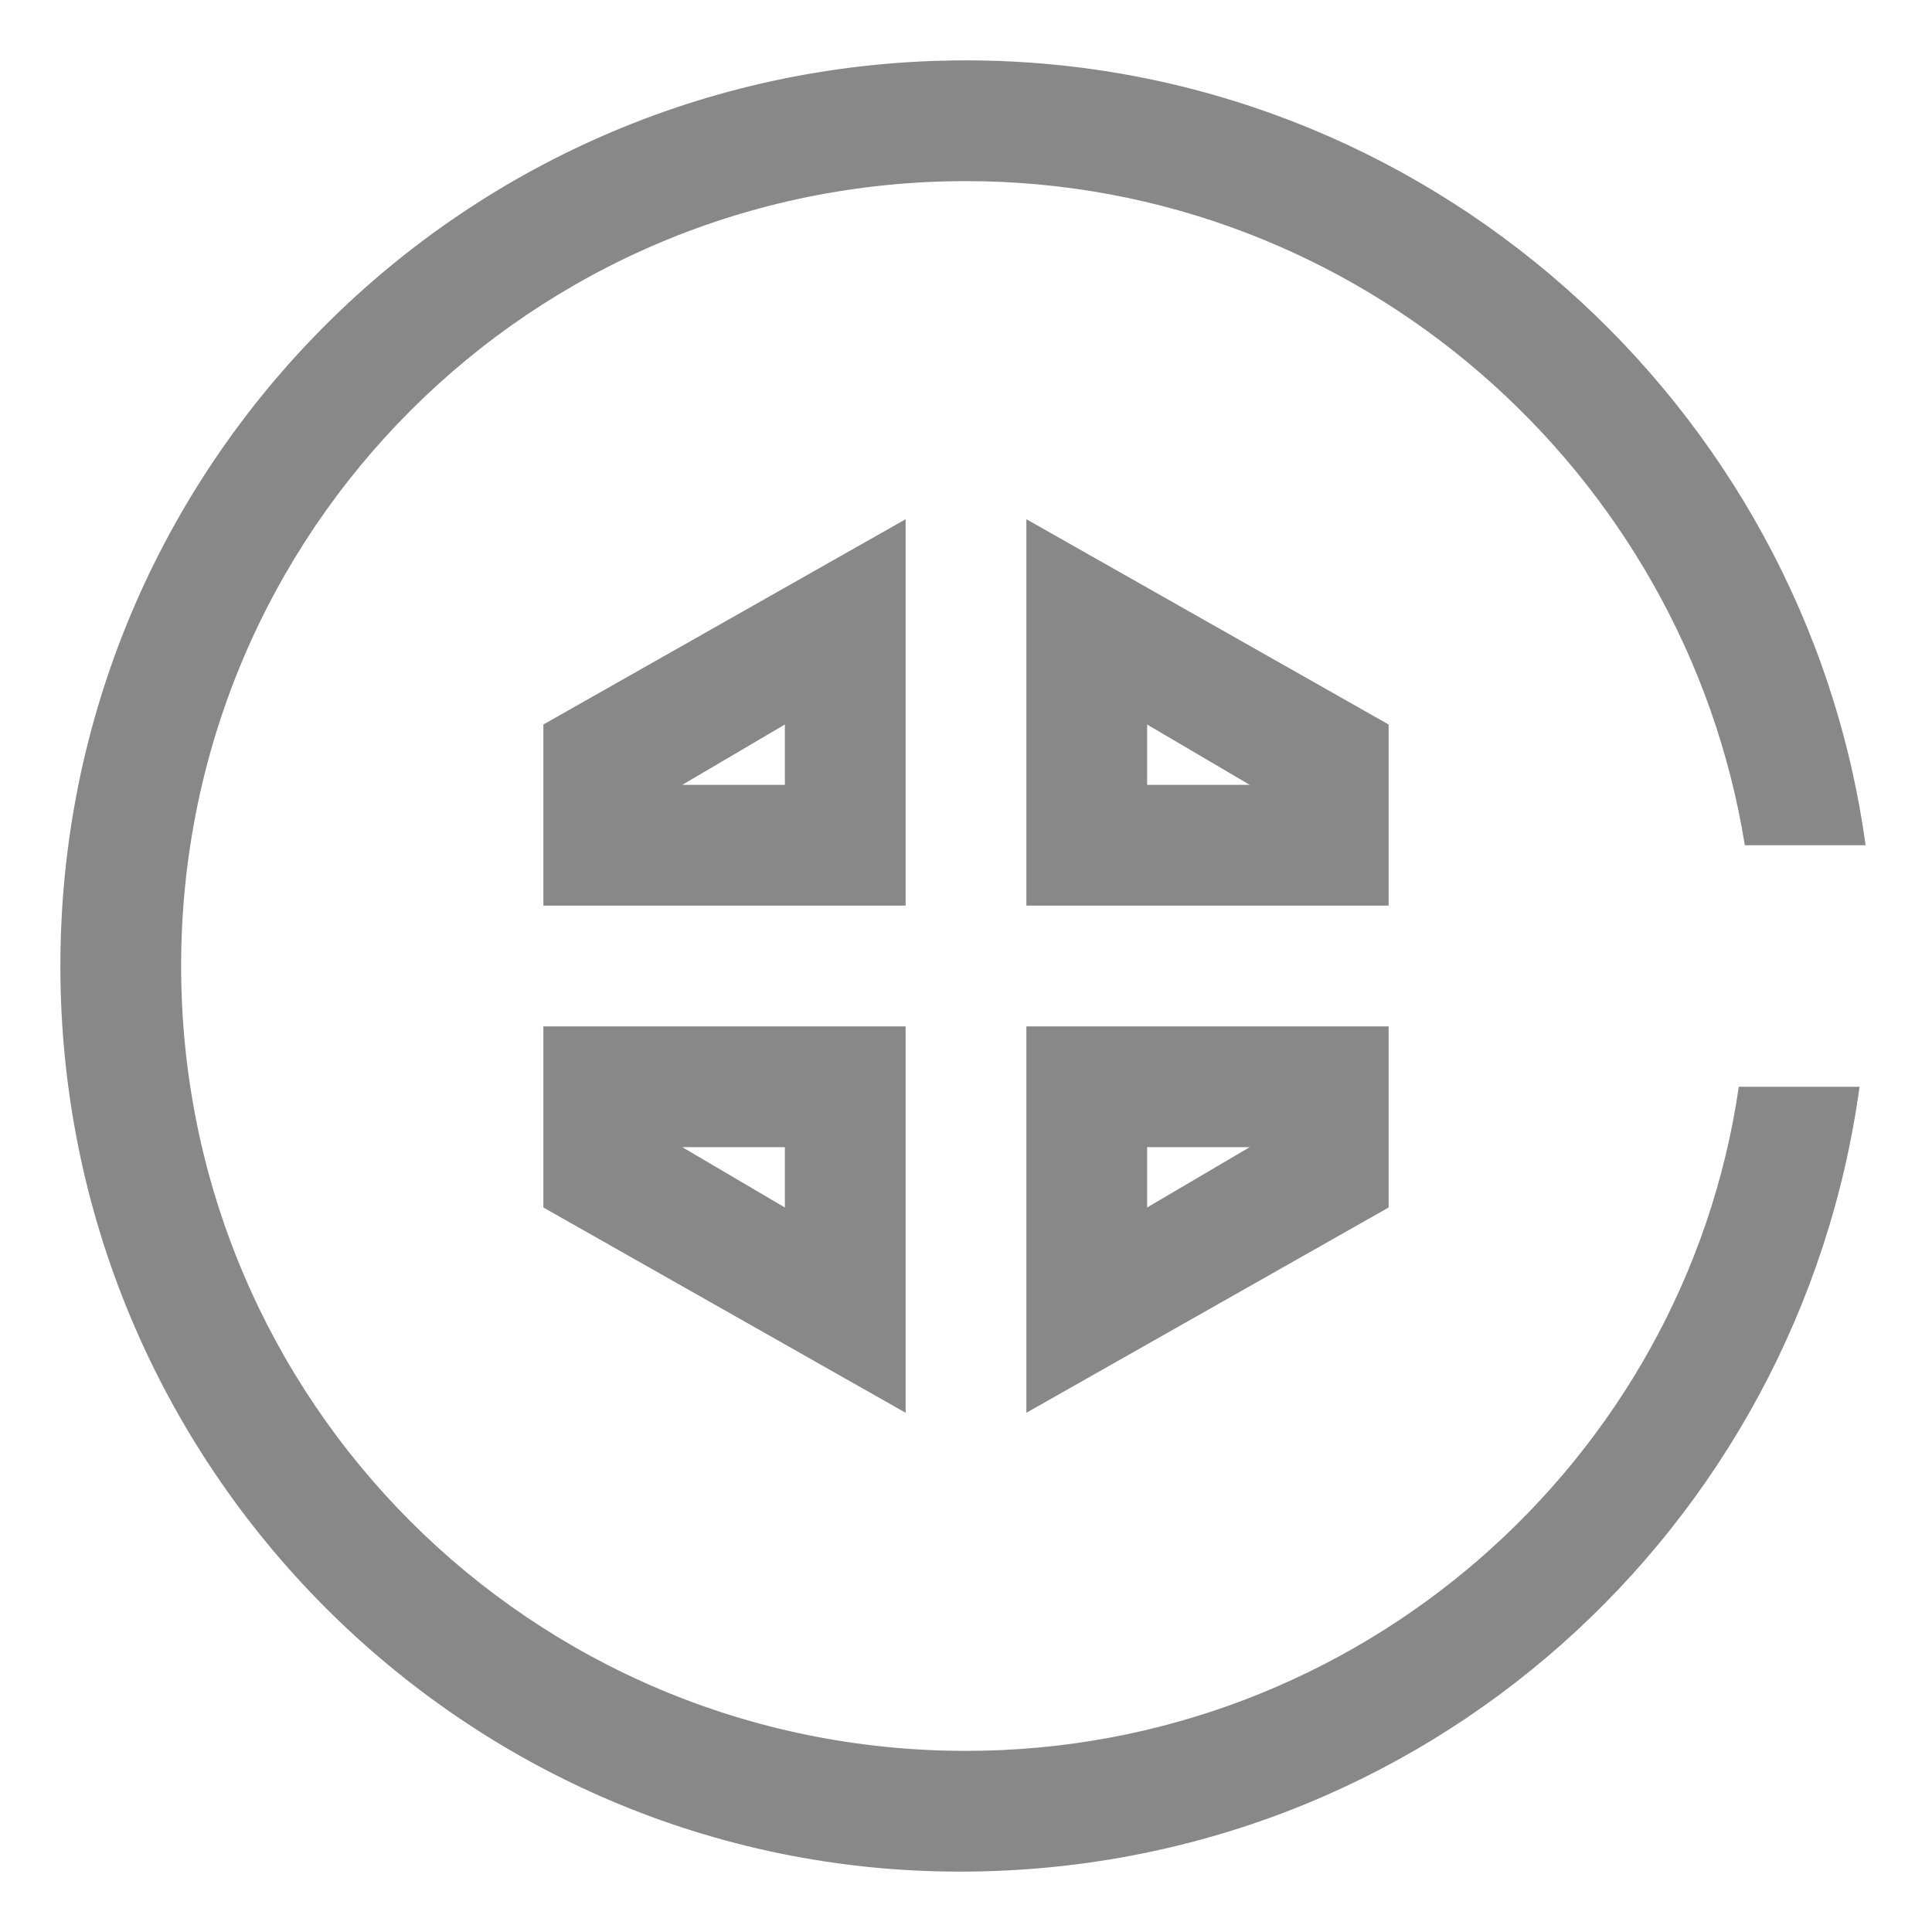 <?xml version="1.0" encoding="utf-8"?>
<!-- Generator: Adobe Illustrator 18.0.0, SVG Export Plug-In . SVG Version: 6.00 Build 0)  -->
<!DOCTYPE svg PUBLIC "-//W3C//DTD SVG 1.1//EN" "http://www.w3.org/Graphics/SVG/1.1/DTD/svg11.dtd">
<svg version="1.1" id="图层_1" xmlns="http://www.w3.org/2000/svg" xmlns:xlink="http://www.w3.org/1999/xlink" x="0px" y="0px"
	 width="32px" height="32px" viewBox="0 0 32 32" style="enable-background:new 0 0 32 32;" xml:space="preserve">
<style type="text/css">
	.st0{fill:#888888;}
</style>
<path class="st0" d="M28.8,18h2c-1,7.3-7.2,13-14.9,13C7.7,31,1,24.3,1,16C1,7.7,7.7,1,16,1c7.6,0,13.9,5.7,14.9,13h-2
	C27.9,7.8,22.5,3,16,3C8.8,3,3,8.8,3,16s5.8,13,13,13C22.5,29,27.9,24.2,28.8,18z M23,15h-6V8.6l6,3.4V15z M20.7,13L19,12v1H20.7z
	 M15,15H9v-3l6-3.4V15z M13,12l-1.7,1H13V12z M9,17h6v6.4L9,20V17z M11.3,19l1.7,1v-1H11.3z M17,17h6v3l-6,3.4V17z M19,20l1.7-1H19
	V20z"/>
</svg>

